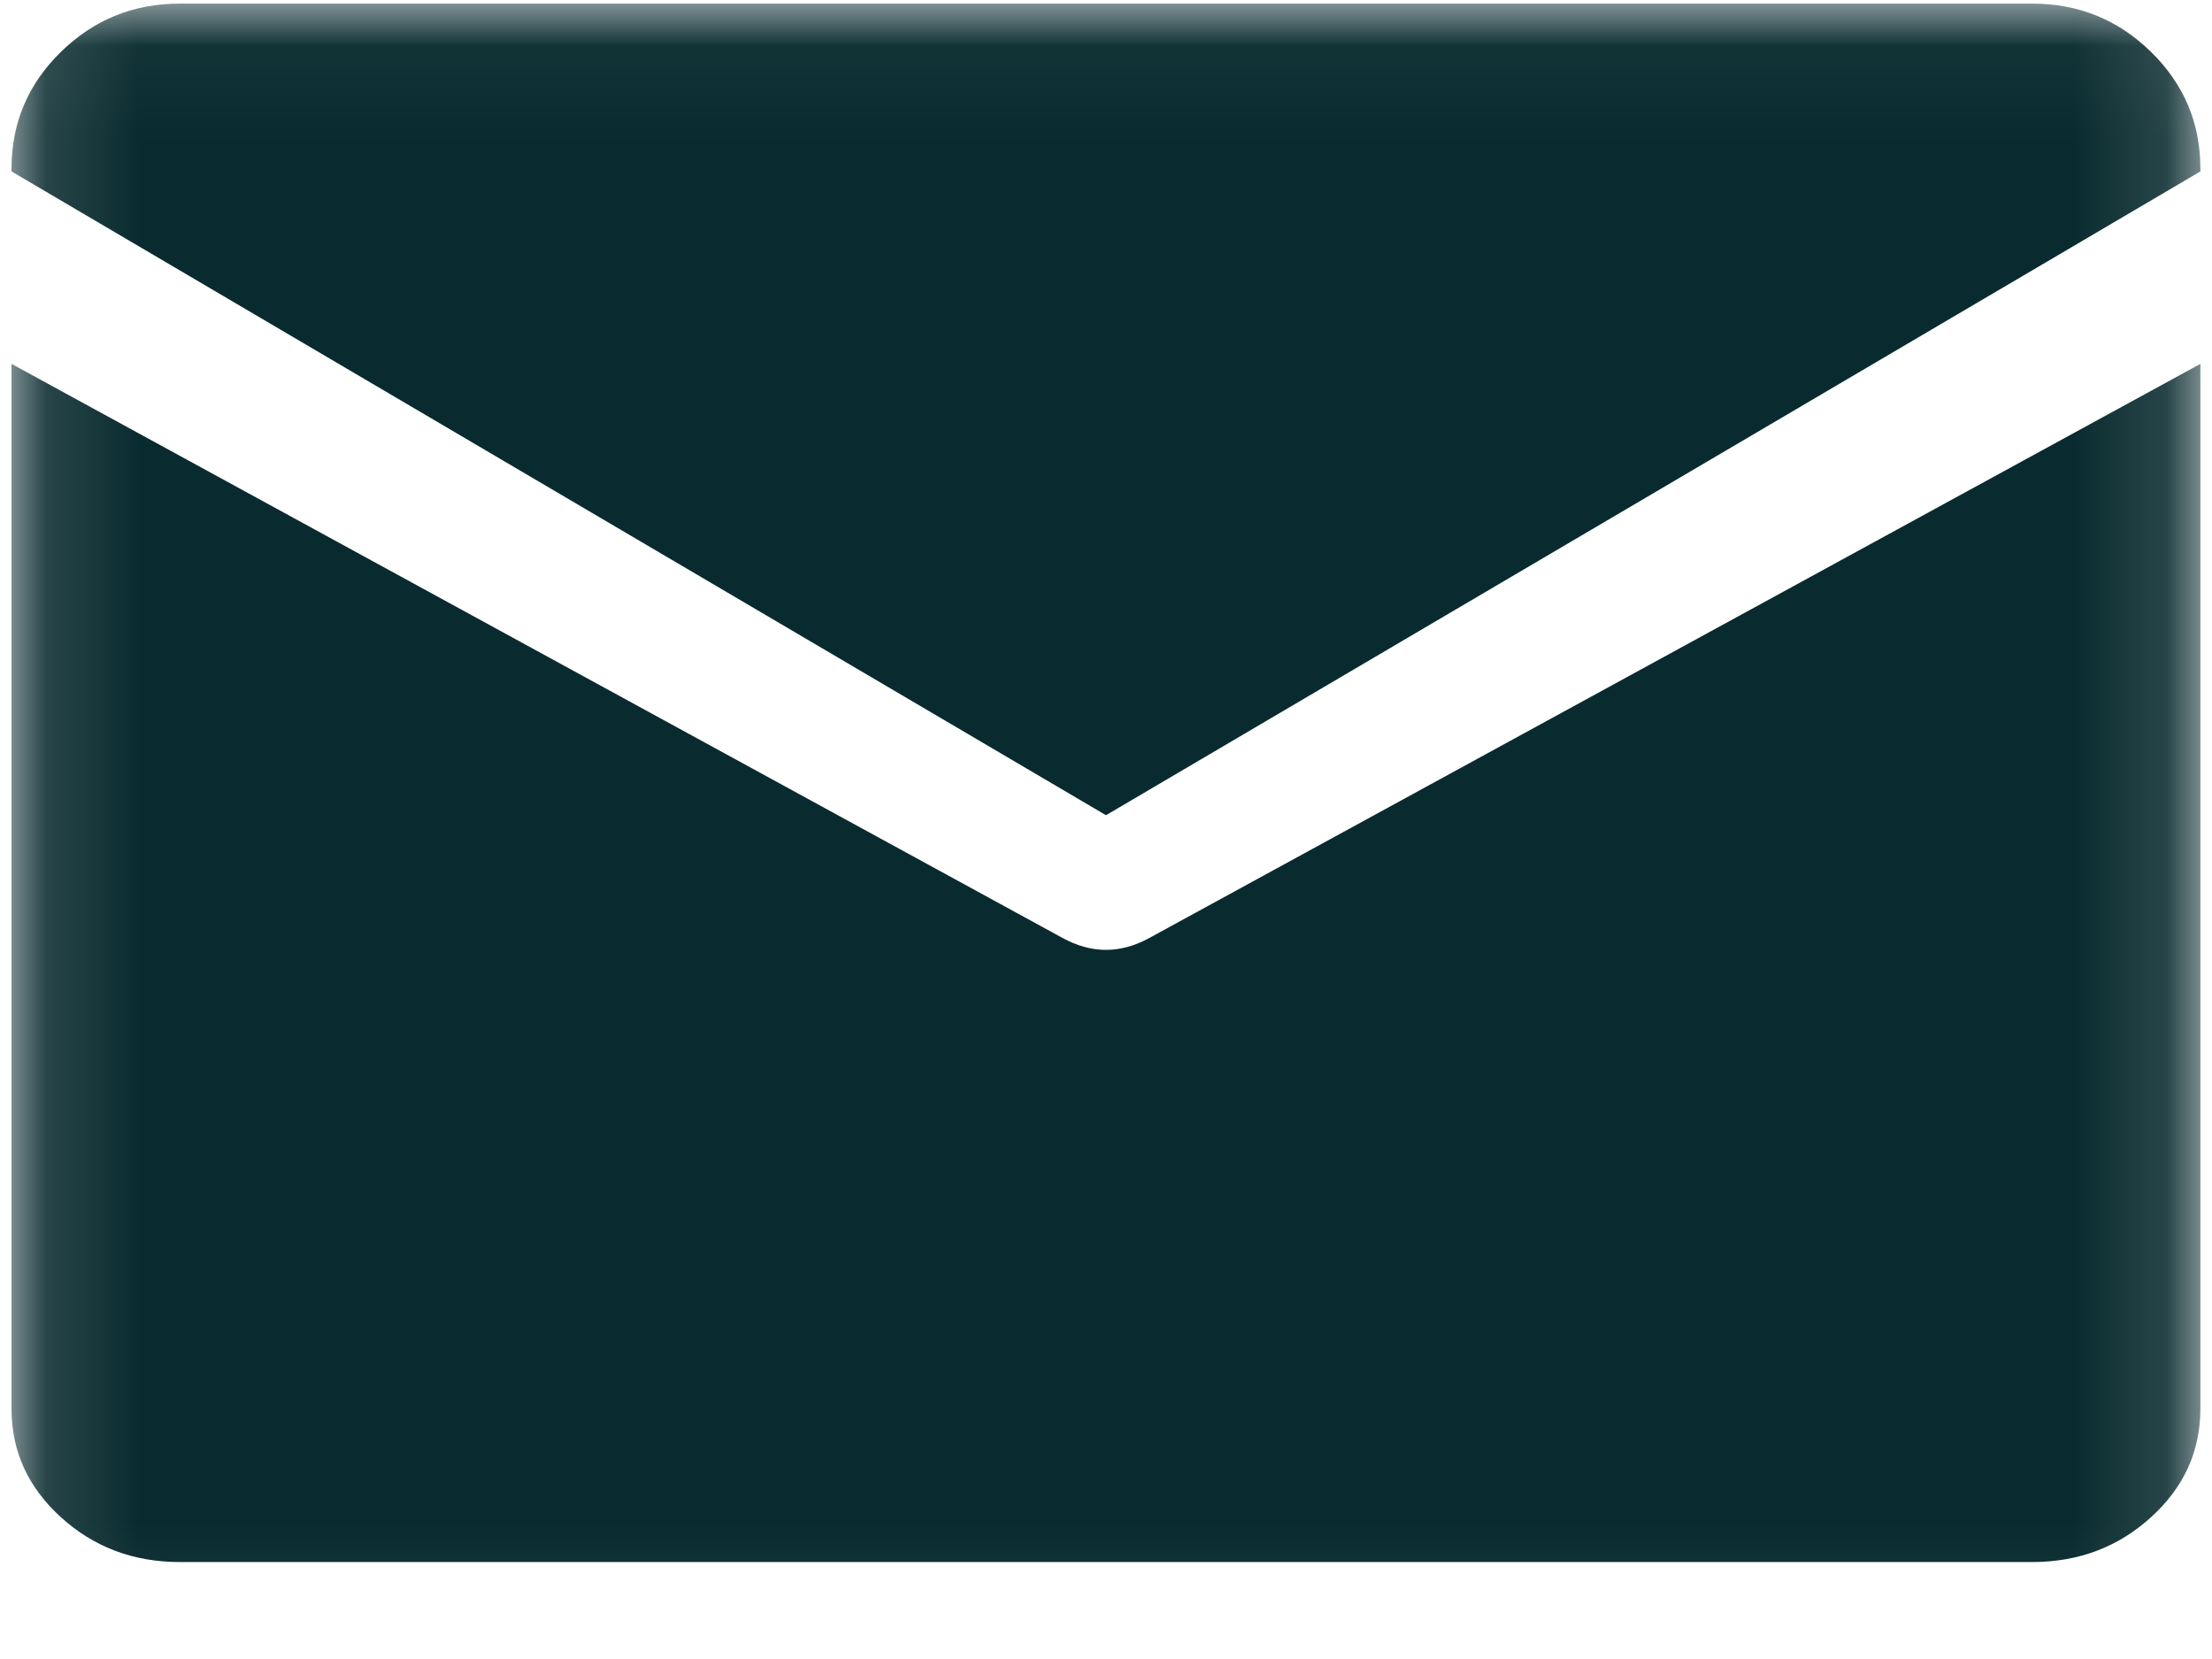 <svg width="24" height="18" viewBox="0 0 24 18" fill="none" xmlns="http://www.w3.org/2000/svg">
<mask id="mask0_3_406" style="mask-type:alpha" maskUnits="userSpaceOnUse" x="0" y="0" width="24" height="18">
<path d="M0.125 0.039H23.874V17.947H0.125V0.039Z" fill="white"/>
</mask>
<g mask="url(#mask0_3_406)">
<path fill-rule="evenodd" clip-rule="evenodd" d="M12 8.845L23.874 1.86V1.83C23.874 1.335 23.696 0.913 23.339 0.564C22.983 0.214 22.552 0.039 22.047 0.039H1.952C1.447 0.039 1.017 0.214 0.66 0.564C0.303 0.913 0.125 1.335 0.125 1.83V1.86L12 8.845Z" fill="#092B2F"/>
<path fill-rule="evenodd" clip-rule="evenodd" d="M12.47 10.177C12.156 10.349 11.843 10.349 11.529 10.177L0.125 3.948V15.285C0.125 15.745 0.303 16.137 0.66 16.461C1.017 16.786 1.447 16.948 1.952 16.948H22.047C22.552 16.948 22.983 16.786 23.339 16.461C23.696 16.137 23.874 15.745 23.874 15.285V3.948L12.47 10.177Z" fill="#092B2F"/>
</g>
</svg>
